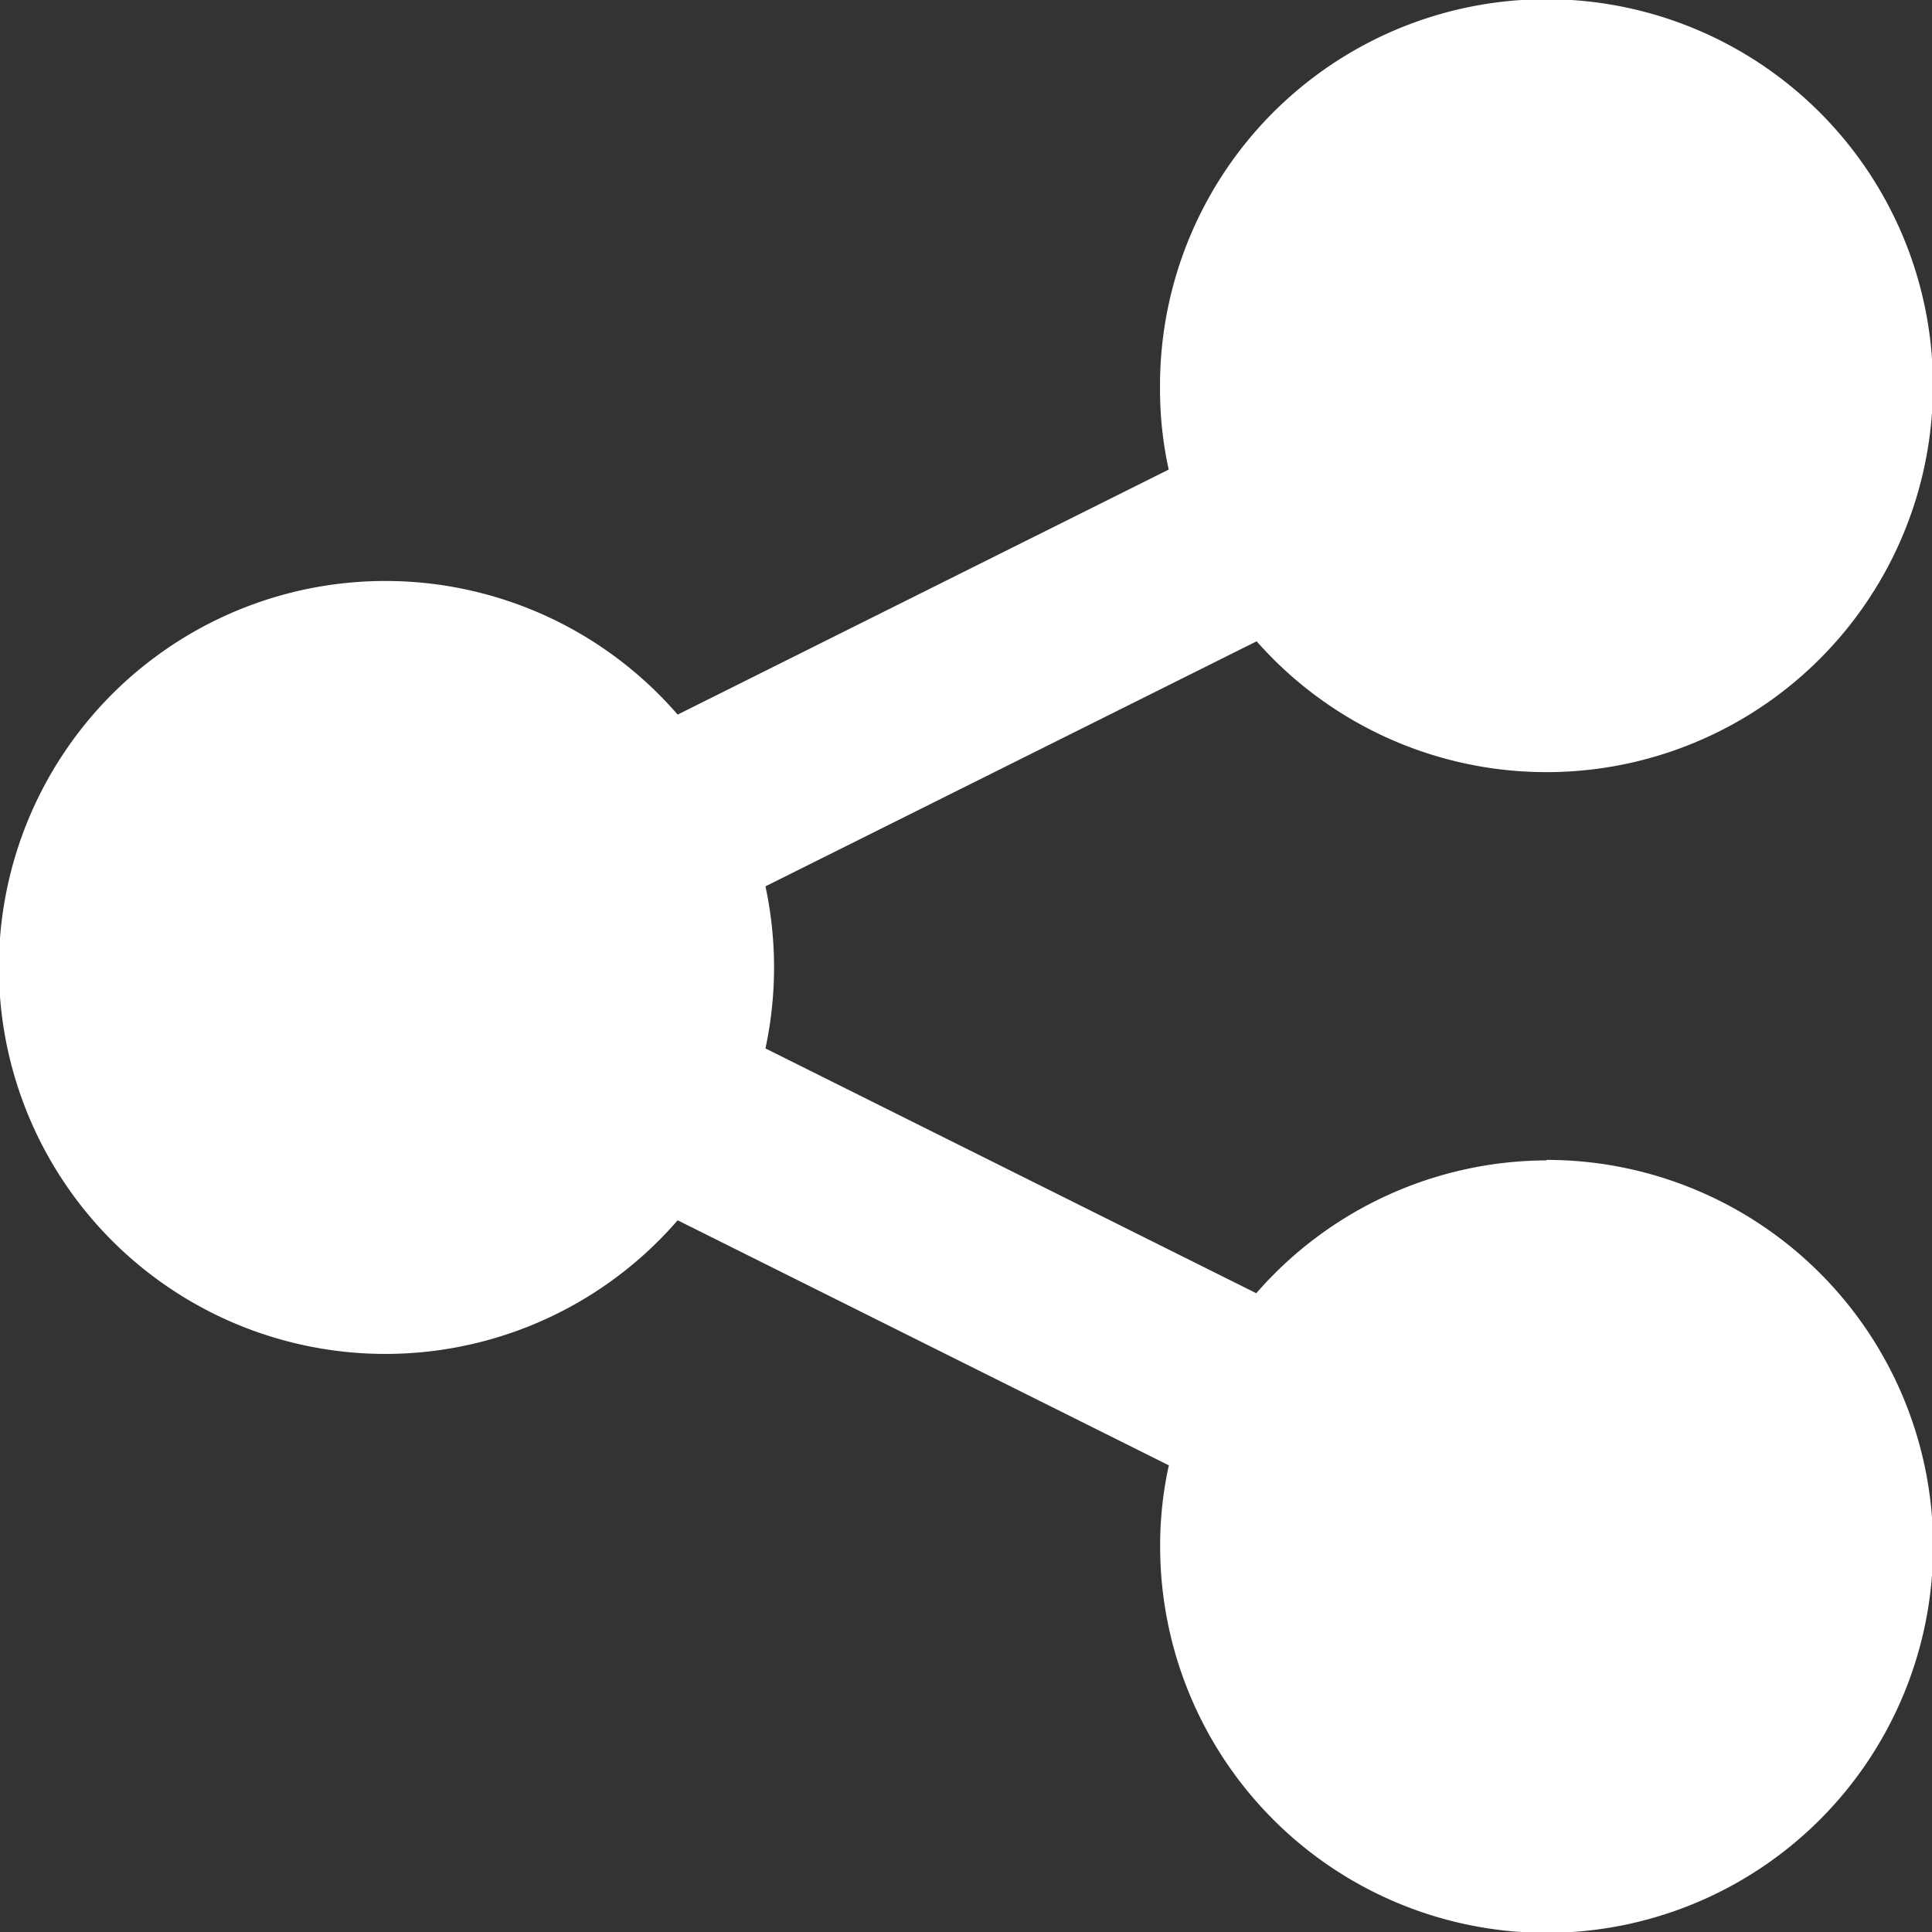 <svg xmlns="http://www.w3.org/2000/svg" width="15.997" height="16" viewBox="0 0 15.997 16">
  <rect x="0" y="0" width="15.997" height="16" fill="#333333" stroke="none"/>
  <path id="Path_16" data-name="Path 16" d="M14.779,11.582a3.2,3.2,0,0,0-2.4,1.1L8.315,10.655a3.2,3.2,0,0,0,0-1.342l4.067-2.029a3.2,3.2,0,1,0-.8-2.093,3.084,3.084,0,0,0,.072.671L7.588,7.891a3.2,3.2,0,1,0,0,4.187l4.067,2.029a3.084,3.084,0,0,0-.072.671,3.2,3.2,0,1,0,3.2-3.2Z" transform="translate(-1.977 -1.974)" fill="#fff"/>
</svg>
